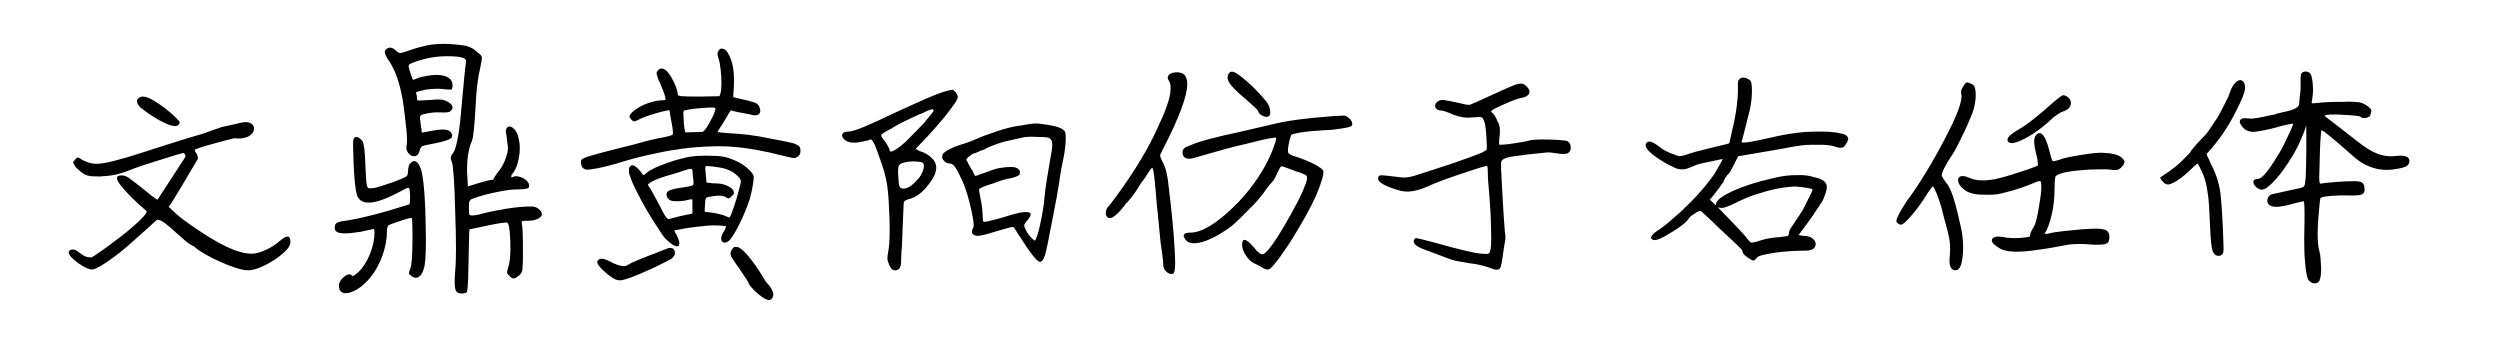 <svg viewBox="0 0 569 80" xmlns="http://www.w3.org/2000/svg"><path d="M31.42 22.4v.06q.36-.48 1.14-.48.84 0 2.25.81 1.41.81 2.76 1.86 1.35 1.05 2.34 2.01.99.96.99 1.2-.18.84-1.08.84-.9 0-2.73-.9t-4.41-2.76q-1.5-1.08-1.5-2.04 0-.36.24-.6zm18.96 6.54l2.7-.6q2.04-.54 2.88-.54.84 0 1.35.42.51.42.51 1.02 0 .96-.96 1.62-.96.66-2.52.66-.6 0-.84-.06-.3 0-1.74.39t-3.12.84q-1.68.45-3 .87t-1.32.6q0 .24.36.72t.36 1.26q-2.22 3.78-3.48 5.88-1.26 2.1-1.92 3.18-.66 1.08-.9 1.38-.24.3-.36.48l.96.9q.66.66 1.59 1.41.93.75 2.13 1.59 4.92 3.48 8.37 5.13 3.45 1.65 5.79 1.65 1.38 0 3.18-.81 1.8-.81 3.18-2.01 1.26-1.08 1.86-1.08.66 0 .66 1.32 0 .84-1.08 1.92t-2.58 2.07q-1.5.99-3.15 1.68t-2.79.69q-1.14 0-2.88-.57t-3.54-1.38q-1.8-.81-3.42-1.74-1.62-.93-2.46-1.71h.06q-1.02-.42-2.19-1.41t-2.31-2.04q-1.14-1.05-2.19-1.86T35.74 50l-1.02.93q-1.02.93-2.49 2.25-1.47 1.32-3.12 2.76-1.65 1.44-2.97 2.4-4.02 3-5.22 3-.54 0-1.41-.42-.87-.42-1.74-1.05-.87-.63-1.5-1.29t-.63-1.14q0-.3.27-.48t.63-.18q.48 0 .9.27.42.27.87.63t1.02.63q.57.27 1.47.27.12 0 1.11-.66.99-.66 2.4-1.68t3-2.25q1.59-1.23 2.94-2.4 1.35-1.17 2.25-2.13.9-.96.9-1.38-1.92-1.62-3.42-3.12-1.26-1.26-2.31-2.52t-1.05-1.92q0-.6 1.02-.6.42 0 .81.12.39.12.87.45t1.17.87q.69.54 1.71 1.32 1.14.96 2.22 1.8 1.08.84 1.44.96l6.36-9.78q0-.42-.18-.63-.18-.21-.3-.21-.36 0-5.64 1.68-2.16.66-3.6 1.14-1.44.48-2.22.78h.06q-1.26.48-2.22.81-.96.33-1.8.51-.84.18-1.68.27-.84.09-1.92.15-.96 0-1.62-.03-.66-.03-1.26-.21t-1.2-.63q-.6-.45-1.44-1.29-.54-.78-.54-1.08 0-.24.48-.6h-.06q.42-.48.66-.48.12 0 .48.24t.93.51q.57.27 1.26.48.69.21 1.53.21 1.5 0 4.14-.69 2.64-.69 5.91-1.74t6.93-2.22q3.66-1.17 7.2-2.19l4.26-1.5zm46.74-18.6q1.8-.36 3.96-.36.96 0 1.98.09t2.1.21q2.04.24 3.36 1.5h-.06q1.14.72 1.2 1.26.06.48-.36 2.4-.84 3.36-1.08 9.18-.36 6.3-.78 7.38-1.2 2.64-1.14 7.14.06 1.02.12 1.92.06.9.06 1.38.24-.06.75-.24t1.53-.48q1.26-.36 2.04-.57.78-.21 1.14-.21.36 0 .36-.06 0-.36 1.2-1.92 1.08-1.32 1.68-3.18.42-1.2.42-2.04 0-.36-.12-1.23t-.24-1.83q-.24-.96.03-1.44t.72-.45q.45.03.99.54t.9 1.53q.18.66.3 1.35.12.69.12 1.47 0 .48-.03.99t-.15.99q-.36 2.58-1.62 4.08v-.06q-.12.24-.15.36t.15.42q0-.06.3-.21t.78-.15q1.38.18 2.22.96.84.78.6 1.56-.3.48-2.4.48-2.04 0-4.86.6-2.76.54-5.16 1.38-.42.12-.66.24-.24.12-.39.36-.15.24-.18.6t-.03 1.02q0 1.32.12 1.53.12.21.6.21.9 0 2.34-.42 1.5-.42 5.22-1.08 3.78-.6 6.12-.54.72 0 1.44.54t.78 1.14q0 .66-.9 1.11-.9.45-2.22.45-1.2 0-1.38.09-.18.09-.06.63.24 1.02.24 6.06 0 1.56-.03 2.7-.03 1.14-.09 1.62-.06.78-.78 1.38-.78.6-1.14.66-.36.06-1.02-.54h.06q-.48-.36-.57-.66-.09-.3.15-1.14.72-1.98.54-6.12-.12-4.02-.72-4.26-.18-.06-1.29.09t-3.09.57q-4.08.84-4.26.9h.06q-.06.06-.12 3.69t-.18 7.83q-.12 2.28-.24 2.64-.24.42-1.2.42t-1.29-.54q-.33-.54-.33-2.1 0-.48.03-1.11.03-.63.09-1.41.18-1.68.18-5.1t-.18-8.46q-.12-5.1-.33-7.89-.21-2.79-.45-3.45v.06q-.54-1.08.24-1.86.54-.66 1.02-2.97t.78-5.67q.48-5.28.78-8.43.3-3.15.42-3.75.18-.66-.81-.99-.99-.33-3.51-.33-4.14 0-8.16 1.62h.06q-.3.12-.45.21-.15.09-.18.3t.06.57q.09.36.33 1.08.42 1.32.54 1.5.12.18.54-.06.12 0 .24-.06h-.06q.6-.36 2.7-.72 1.08-.18 2.04-.18 1.62 0 2.61.6.99.6.99 1.8 0 .78-.27.9t-1.71-.06q-1.62-.24-4.2.12-2.16.48-2.16.66.24.6.24 1.32 0 .42.18.48.3 0 1.11-.03t1.65-.09q.66-.06 1.14-.09.48-.03.84-.03.84 0 1.32.18.48.18.9.42.78.48.93 1.05.15.57-.51 1.05-.36.36-2.28.24-1.68-.06-3.24.3-.54.12-.84.21-.3.09-.42.3t-.09.63q.03.42.15 1.14.06.42.09.66.03.24.09.54 0 .18.03.33.03.15.03.27v.18q0 .12 2.28-.36 1.5-.3 2.46-.3 1.68 0 2.04.9v-.06q.42.84-.33 1.29-.75.45-3.33.99l-1.95.39q-.75.15-.99.27-.54.24-.72 1.32-.3.78-.84.93-.54.15-1.05-.12t-.84-.9q-.33-.63-.15-1.47.12-.54.06-1.86t-.3-3.24q-.24-2.1-.45-3.75-.21-1.65-.51-2.91-1.02-4.98-3.18-7.92-.84-1.38-.48-1.92 1.08-1.26 2.58.24.48.42.84.42.12 0 .57-.12.45-.12 1.29-.42 1.14-.42 2.13-.69.99-.27 2.01-.51zM80.44 31.76q.24-.72.84-.57.6.15 1.2.93.54.84.66 4.98.06 1.8.15 3.12t.21 1.98q.12.48.33.6.21.12 1.23 0h.06q.6-.12 1.83-.51t2.79-.93q1.26-.48 1.98-.81.72-.33.84-.45.3-.3.3-1.08.06-1.5.6-1.92.84-.84 1.56-.06.72.78 1.08 2.64.3 1.62.51 4.5.21 2.88.27 6.96 0 1.02.03 1.89.03.87.03 1.65 0 2.58-.12 4.17-.12 1.59-.36 2.31-.42 1.44-1.2 1.89-.78.45-1.62-.21-.54-.42-.57-.63-.03-.21.33-1.17.42-.96.48-6v-2.16q0-3-.18-3.3v.06q-.18-.18-2.82.72-2.1.66-2.58 1.02h.06q-.3.3-.3 1.44 0 1.26-.27 2.64-.27 1.38-.75 2.73t-1.17 2.61q-.69 1.26-1.47 2.22-1.5 1.86-3.06 2.79-1.56.93-2.64.93-.66 0-1.11-.39-.45-.39-.45-1.29 0-1.08 1.14-2.04.66-.54 1.14-.57.48-.03.66.27.24.18.51 0t1.05-.84q1.56-1.56 2.58-4.11 1.02-2.55 1.02-4.83 0-.66-.12-.84-2.4.54-3.06.66-2.28.36-3.54.36-1.56 0-2.04-.48t-.18-1.5q.3-.66 1.98-.84 2.28-.3 6.03-1.23 3.75-.93 8.85-2.55.18-.24.18-1.56 0-2.22-.36-2.22-.3 0-.75.24t-.99.54q-2.46 1.32-4.41 2.01-1.95.69-3.27.57-1.8-.12-2.34-1.8-.48-1.62-.72-6.66-.24-5.34-.06-5.88zm84.24-20.64q.96.36 1.74 2.58.9 2.52.54 7.14-.12 1.2-.06 1.26.06.06 1.2.3 2.28.48 3.72.96.96.36 1.2 1.56.18 1.44-1.5 1.32-.6-.18-2.13-.45-1.53-.27-2.22-.45-.69-.18-.75-.24.06-.42-1.68 2.64-1.02 1.62-1.26 1.98-.18.18-.06.3-.06.12 2.52.3 2.4.12 4.59.39t5.01.87q5.28.96 5.64 1.26.18.18.27.15.09-.03.39.27.3.3.3.6.3 1.68-1.26 2.1-.42.06-2.52-.48-6.72-1.74-12-2.1-2.46-.18-6 0t-6.36.66q-2.34.3-6.33 1.2-3.99.9-7.29 1.98-5.4 1.5-7.02 1.38-1.08-.3-1.14-1.62-.06-.72.54-.9.48-.42 7.38-2.16 2.52-.66 4.32-1.08 3.9-1.14 6.72-1.62 2.04-.42 1.98-.72.06-.9-.54-3.84-.18-1.08-.18-1.26.06-.48-.6-.24-1.44.24-3.57.93-2.13.69-3.21 1.29-.78.36-.96.18-.84-.66-.84-1.08.24-.84 1.86-1.86 1.2-.78 2.82-1.29 1.62-.51 2.76-.51.36 0 .57-.03.21-.03.21-.27-.06-.84-1.2-3.48-1.2-2.46-.66-2.82.6-.96 1.59-.45.99.51 2.07 2.73.66 1.32.9 2.4.06.54.12.72.06.18.78.27.72.09 4.2.09 4.86-.06 4.5-.12 0-.12.21-.72t.21-2.19q0-1.59-.18-3.12t-.36-2.13q-.12-.3-.12-.33 0-.03-.06-.27-.36-.84 0-1.44.36-.78 1.2-.54zm-4.44 13.44q-2.94.18-4.26.54-.6-.12-.42 1.26 0 .6.09 1.74.09 1.14.27 1.8l.06.24 1.8-.06q1.74-.06 2.1-.06.54-.18 1.44-1.8 1.14-1.98 1.38-2.85.24-.87 0-.81-.24-.12-1.14-.09-.9.03-1.32.09zm2.64 10.92q1.2.06 1.74.18 1.2.18 3 1.02 1.8.84 2.88 1.98.66.6.9 1.11.24.51.12.99-.18 2.04-.9 4.62-.9 2.7-2.22 5.4-1.32 2.7-2.34 3.9-.84.72-1.38.51-.54-.21-.54-.93 0-.72.72-1.74.48-1.02.42-.96-.3-.18-1.62-.24t-2.52.03q-1.2.09-2.7.27-1.5.18-2.34.33-.84.15-1.74.33l-.9.12.12.24q.06.24.09.3t.21.3q.72 1.5.78 2.22-.06 0-.12.3t-.42.3q-.96-.06-2.4-1.5-.66-.54-1.68-2.22-3.06-4.56-5.04-8.58-1.26-2.46-1.56-3.6-.3-.6-.3-1.26t.18-.9q.18-.24.3-.3.3-.24.9.12.6.36 1.44 1.44.24.42.42.54.18.12.78-.42.42-.48 1.5-.96 1.26-.66 3.3-1.38 2.04-.72 3.72-1.08 2.64-.72 7.2-.48zm-2.28 2.4q-.18.12 0 1.5l.12 1.2q0 .96.18.99.18.03 1.38.15 1.8 0 2.76.36 2.22.84 1.98 2.04-.42.48-.96.96-.24.18-.66-.09-.42-.27-.45-.27-.03 0-.27-.06-.96-.3-2.76.06-.84.06-1.02.24-.42.06-.42 1.44-.06.9-.09 1.32-.03.42.03.48.24 0 1.47.18t1.59.3q1.02.18 1.62.48.84.42.96.3.3-.18 1.56-4.2.78-2.76.96-3.6.18-.84-.6-1.5-1.62-1.74-4.62-2.1-2.64-.42-2.76-.18zm-3.84.6q-.84.24-1.38.42-.18.12-2.4.78-3.12.84-4.56 1.62-.84.48-.96.78l.12.24q.3.3 1.08 1.74t1.68 3.12q1.08 2.28 1.62 2.58l.18.12 1.26-.3q1.14-.36 2.4-.6 1.08-.24 1.5-.3l.3-.12V45.8l-.06-.48-.24.06q-.36 0-.72.12-1.08.3-2.4.3-1.5.06-1.92-.42-.78-.66-.48-1.5.12-.78 3.9-1.26 2.04-.3 2.04-.54.24 0 .06-1.38-.12-.78-.15-1.5t-.15-.66q-.3-.18-.72-.06zm11.64 18q.84.48 2.25 2.22 1.41 1.74 2.61 3.72.9 1.62 1.5 2.22.6.6 1.02 1.5.24.48.24.9-.12 1.14-.96 1.26-1.14-.06-3.36-2.16-1.2-1.26-1.32-1.68-.12-.42-1.32-2.16-2.4-3.42-2.7-4.02-.3-.96.42-1.74.3-.48.9-.3.36-.06.72.24zm-15.18.12q.48.36.36 1.38-.12.24-.54.72-.3.3-1.11.69-.81.39-3.21 1.59-3.6 1.62-5.07 2.16-1.47.54-2.43.66-.78.06-1.68-.48-1.44-.96-2.52-2.04t-1.08-1.56q0-.48.48-.72.72-.36 2.22.42 2.22 1.2 3.36 1.14.48.06.84-.24 1.08-.72 6.96-2.94 1.62-.66 1.98-.78.84-.36 1.44 0zm59.28-34.86q1.56-.66 2.67-.96 1.11-.3 1.65-.36.54.3.93.93.39.63.15 1.11-.18.54-.93 1.53t-1.77 2.37q-1.2 1.44-2.49 2.91-1.29 1.47-2.79 3.03-1.56 1.56-1.56 1.68h.36l.12.12q.18.18.3.24 1.26.3 2.37 1.14 1.11.84 1.47 1.86.54 1.86-1.56 4.56-2.22 2.94-4.62 3.42-.66.24-.9.42t-.24.96q-.06 1.44-.15 3.54t-.21 5.16q0 .36-.03.81-.03.45-.09.93-.06.72-.06 1.47t-.06 1.41q-.06.9-.6 1.29t-1.32.09h.06q-.48-.3-.9-1.32-.36-.84-.33-1.38.03-.54.21-1.56.3-1.5.3-4.5v-1.71q0-.93-.06-1.77-.06-1.74-.15-3.36-.09-1.62-.21-2.46-.12-1.68-.84-4.38-.12-.3-.21-.66-.09-.36-.21-.66-.3-.78-.57-1.62-.27-.84-.57-1.62-.3-.9-.66-1.62-.36-.72-.72-1.08-.3.12-.54.18-.24.12-.54.15-.3.03-.66.15-1.32.3-2.1.3-1.68 0-2.4-.9-.6-.6-.3-1.11.3-.51 1.26-.51 1.02 0 3.63-1.08t6.57-3q3.06-1.38 5.34-2.43 2.28-1.05 3.96-1.71zm0 3.42q0-.36-.48-.27-.48.09-2.1.87-.12.06-.21.09t-.21.09l-.36.12q-1.86.84-3.36 1.59-1.5.75-2.7 1.47h.06q-2.58 1.32-2.58 1.62 0 .48 1.08 1.74.36.6.6 1.05.24.45.24.63 0 .6.96.12t2.58-1.92l1.92-1.92q.6-.6 1.17-1.2t1.17-1.2q.42-.48.75-.93.33-.45.63-.75.84-1.02.84-1.2zm-2.4 11.94l-.06-.06q-.72-.3-2.22-.3-1.14 0-2.22.3-.42.12-.66.27-.24.15-.36.39-.12.24-.15.63t-.03 1.11q.06 1.14.12 1.83.06.69.18 1.05.12.36.36.48t.6.12q.84 0 1.77-.72t1.89-1.92q.66-.96.87-1.89.21-.93-.09-1.29zm21.72-8.46h.06q3.06-.54 3.66-.54.6-.06 2.88.3 3.18.48 3.9 1.44.24.24.24 1.62 0 .84-.12 2.01t-.36 2.37q-.18.72-.48 2.31t-.54 3.45q-.24 1.5-.6 3.51t-.9 4.71q-.36 1.8-.63 3.18-.27 1.38-.45 2.34-.12.48-.18.81-.06.33-.12.63-.6 2.82-1.5 2.82-.48 0-1.74-1.62T232 53.66v.06q-1.08-1.86-1.38-2.04-.3-.12-4.26 1.08-3.84 1.26-4.5.78-1.14-.42-.3-1.8.24-.48-.42-3.6-.42-2.04-1.02-4.02-.6-1.98-1.38-3.54-.66-1.56-1.29-2.46-.63-.9-1.23-.9-.9 0-1.44-.72-.3-.24-.33-.66-.03-.42.09-.72.3-.48 1.47-1.11 1.17-.63 2.37-.99.48-.12 1.44-.45t1.98-.75q1.14-.54 2.55-1.05t2.76-.96q1.35-.45 2.58-.75t2.13-.42zm6.78 2.7q-.66-.18-2.64-.18-1.02-.06-1.74-.03t-1.08.09q-1.92.42-3.42.75t-2.52.69q-.6.24-1.29.48-.69.24-1.29.54-.18.12-.45.27-.27.15-.45.15-.18.12-.45.18t-.39.18q-.48.18-.72.3t-.36.12q-.36 0-1.38.84-.42.36-.48.54-.06.18.42.84h-.06q.3.48.45.81.15.33.39.69.24.24.24.3.12.24.24.6.24.54.42.54.06 0 .42-.12t.6-.24l.81-.27q.45-.15 1.11-.39 1.44-.6 2.76-.81 1.32-.21 2.34-.21 1.2 0 1.74.51t.18 1.29q-.6.48-2.04.78-.6.06-1.68.39t-2.34.81q-1.2.36-2.1.72-.9.36-1.02.6 0 .06.09.69.09.63.33 1.77.24 1.2.33 2.1.09.9.09 1.44 0 .96.12 1.32.06.18 1.26-.09t3.3-.87q3.18-1.02 4.56-1.17 1.38-.15 1.68.33 0 .3-.18.72t-.6.84q-.66.78-.69 1.05-.03.27.27.93.48 1.02 1.23 1.83t.99.75q.18-.3.51-1.23.33-.93.63-2.43.36-1.62.63-3.27t.39-3.21q.12-1.26.45-3.42t.81-4.86q.48-2.28.48-3.42 0-1.26-.9-1.56zM266.08 17q.3-.3.78-.42.48-.12 1.02-.12t.99.15q.45.15.75.45.6.78.6 2.04 0 4.14-5.58 14.94-.6 1.14-.6 1.38 0 .12.18.6t.48 1.02q.96 1.74 1.32 5.7.48 3.9.84 7.65.36 3.75.48 6.27.06.96.09 1.74t.03 1.44q0 2.28-.48 2.46-.78.24-1.5-.45t-.72-1.53q0-.54-.15-1.83t-.45-3.21q-.12-1.32-.27-2.73-.15-1.41-.27-2.79-.06-.66-.12-1.38-.06-.72-.18-1.38-.66-8.82-1.08-8.82-.12 0-.33.33-.21.33-.51.69-.36.6-.63 1.02-.27.42-.51.72-.36.36-.9 1.26-.36.66-1.05 1.65-.69.99-1.89 2.37v-.06q-3.48 4.68-4.56 3.06-.3-.42-.12-1.2t.6-1.08q.12-.12.54-.69.42-.57 1.2-1.59 3.12-4.26 5.58-8.34t4.2-8.1q2.58-5.4 2.58-8.16 0-1.08-.36-1.62-.3-.42-.3-.78 0-.36.3-.66zm13.38.24q.36-1.32 1.59-.75 1.23.57 4.23 3.39 2.1 2.16 2.85 3.12t.87 1.74q.36 1.56-.42 1.8-.3.12-.66.03-.36-.09-.72-.3t-.6-.48q-.24-.27-.24-.51 0-.12-.75-.84t-2.13-1.92q-2.34-1.92-3.33-3.18-.99-1.26-.69-2.1zm24.12 9.18q.42 0 1.23-.06t.99-.06q.36 0 .72.21t.69.54q.33.33.48.72.15.39.03.75-.12.18-.3.27-.18.09-.69.21t-1.35.24q-.84.12-2.22.3-4.8.24-7.14.6-.84.18-1.41.3t-.69.18h.06q-.12.12-.24.48t-.24.78q-.54 2.46-.3 2.88.12.18.48.42t1.08.42q2.58.84 4.32 1.74 1.92 1.02 2.1 1.56.24 1.08-1.68 5.7-.96 2.1-2.22 4.38-1.26 2.28-2.7 4.62-.84 1.38-1.68 2.61t-1.68 2.43q-1.8 2.4-2.34 2.64-.54.18-1.26-.18-.66-.48-2.22-1.2-1.02-.48-1.86-1.8-.84-1.32-.84-2.34 0-2.52 2.58.42 1.26 1.68 2.04 1.68.3 0 .54-.21.24-.21.66-.63 2.04-2.34 5.34-8.34 1.68-3 2.55-4.95.87-1.95 1.05-2.91v.06q.06-.72-.12-.9-.36-.36-2.46-1.02-3-1.14-3.24-1.14-.18 0-.84 1.38v-.06q-.72 1.74-1.2 2.22-.78.78-1.56 1.92-.54.84-1.56 2.04-1.02 1.2-2.58 2.7-2.88 3-4.44 4.08-3.36 2.28-5.82 2.97-2.46.69-3.54-.21-1.74-1.92.9-1.92 3.3 0 8.46-4.62 5.22-4.68 8.52-10.62.48-.9.93-1.86.45-.96.78-1.83.33-.87.54-1.53.21-.66.21-1.02 0-.12-.09-.15t-.75.09q-.48.06-.96.15t-1.14.24q-.66.15-1.62.39l-2.4.6q-2.28.48-5.13 1.29t-6.45 1.83q-1.26.42-2.01.09-.75-.33-.75-1.35t1.5-1.44h-.06q1.74-.78 4.68-1.56 2.94-.78 6.9-1.62 1.92-.48 4.14-.96 2.22-.48 4.14-.96 2.28-.54 5.64-.96 3.36-.42 7.5-.72zm33.6-3.72l5.4-2.46q1.2-.54 1.98-.84.78-.3 1.32-.36t.9.12q.36.18.72.54.84.84.51 1.59-.33.75-1.71.99-1.2.18-4.08 1.5-2.82 1.26-2.82 1.5 0 .18.18.36.54.36 1.14 1.68h-.06q.54.84.66 1.59.12.75 0 2.01-.24 1.74-.06 2.04.3 0 1.14-.06.84-.06 1.92-.24 3.06-.42 3.9-.72.9-.24 4.38-.18 3.6.12 4.14.36.66.36.75 1.29.09.93-.57 1.41-.66.42-2.7.06-1.56-.24-2.16-.18-.6.06-3.42.36-.36.06-.84.09t-1.08.15q-.3.06-.69.09-.39.03-.81.09-3.3.36-3.54 1.32-.06.54-.03 1.74t.15 2.94q.3 5.76.51 8.7.21 2.94.27 3.18.18.6-.18 2.34-.36 2.22-.48 3.24-.18 1.32-.39 1.89-.21.57-.87.57-.3 0-.78-.15-.48-.15-1.08-.39-1.08-.36-2.19-.6-1.11-.24-2.25-.36-.36-.06-.69-.12-.33-.06-.63-.12l-1.26-.21q-.54-.09-.9-.21-.54-.12-1.29-.42t-6.21-2.34h.06q-1.2-.48-1.56-1.14-.36-.66.3-1.14.3-.06 3.9.9 9.12 2.58 11.22 2.64.66.06 1.02.06t.54-.12q.18-.12.24-.39t.18-.75v.06q.06-.42.09-1.05.03-.63.03-1.53 0-.66-.03-1.41-.03-.75-.03-1.59-.06-2.16-.18-3.93t-.24-3.27v.06q-.12-1.38-.21-2.55t-.09-2.25q0-1.44-.24-1.32-.9.18-2.64.75-1.74.57-4.26 1.41-2.46.84-4.14 1.5-1.68.66-2.7 1.14-3.6 1.5-5.94.84-2.22-.6-3.57-1.29-1.35-.69-1.47-1.29-.06-.72.42-.9.24-.06 1.53.06t3.57.42q.66.06 1.62-.12.96-.18 1.98-.54l7.74-2.52q4.86-1.68 6.72-2.46 1.02-.54 1.08-.66.18-.36 0-2.64-.18-3.12-.48-3.72-.18-.48-.3-.72t-.36-.33q-.24-.09-.69-.06-.45.03-1.17.09-1.32.12-2.22 0-.9-.12-2.28-.6-2.16-.96-2.76-.96-.96 0-1.32-.63-.36-.63.3-1.29.54-.54 1.5-.48 1.02.12 3.72.72 1.74.48 2.28.36.24-.06.9-.36t1.74-.78zm60.3-4.92q.6.24.93.63.33.39.33 2.34 0 1.95-.48 4.23-.24 1.08-.81 3.24-.57 2.16-.81 3.18-.3.78-.24.96.3.42 6.54-1.02 5.76-1.38 10.32-1.38 3.42-.12 5.76.42 1.08.18 1.5.78.42.6-.54 1.86-.6 1.02-2.28.36-1.32-.48-3.96-.42-2.22-.06-3.87.15t-4.29.75q-2.34.42-5.25.9-2.91.48-4.23.72-.36-.06-.54.21-.18.27-.84 1.65-.96 1.92-1.26 2.16-.3.24-.72.87t-.42.93q-.18.3-1.02 1.44-.84 1.14-1.68 2.16l-.48.54.72.66q.78.84.66.48 0-1.32 3.78-3.06t9.12-2.94q3.06-.78 5.7-.72 1.92-.12 3.84.48 3.42.66 2.7 3.06-.48 1.8-1.2 2.88-.24.18-.36.54-.54.84-.78 1.14-.24.3-.66 1.02-1.26 1.8-2.94 4.02-.42.48-.3.51.12.03.84.15 1.74 0 2.52.84t.24 1.8q-.24.48-1.44.72-.42 0-2.28.06-4.02.12-7.02.72-1.38.24-2.1.6-.24.12-.54.54-.54.48-.66.36-.48-.18-1.17-.66-.69-.48-.93-.78-.24-.3-.27-.51-.03-.21-.09-.39-.3-.48-3.06-3-1.86-1.68-3.42-3.24-2.4-2.28-2.82-2.61-.42-.33-1.62.57-1.08.66-1.26 1.08-.9 1.44-5.46 4.02-2.04 1.14-2.7.78-1.32-.6 1.74-2.52 1.26-.84 4.68-3.9 4.74-4.44 7.62-8.58.72-1.26 1.29-2.25.57-.99.57-1.05.18-.18-2.64.48-3.42.66-3.72.96-.48.18-1.38.54-.9.36-1.5.3-.96.06-2.16-.6-3.48-1.68-5.4-3.54-1.08-1.2-.6-1.8.6-1.08 3.12.9 1.14.96 3.3 1.68.78.36 1.23.36.45 0 1.59-.36 1.62-.6 4.68-1.32 3.66-.9 4.32-1.05.66-.15.69-.27.03-.12.42-1.95t.69-3.03q.78-3.84.84-7.02-.12-2.28.24-2.4.42-.72 1.68-.36zm10.14 24.72q-3.36.24-7.56 1.62-2.46.72-5.1 2.1-2.4 1.14-3.12 1.11-.72-.03-.9-.21 0 .06 1.38 1.44 1.08 1.08 2.49 2.58 1.41 1.5 2.07 2.22.3.3.78.96.42.48.69.78.27.3 1.89-.24 1.14-.36 2.1-.57.96-.21 2.82-.33 1.44-.18 1.68-.24t.3-.54q0-.72.72-1.68l1.2-1.8 1.2-1.8 1.26-2.52q.78-1.56.96-1.95.18-.39-.36-.51-.84-.18-2.22-.36-1.38-.18-2.28-.06zm39.24-22.86q.48-.84.84-.87.36-.03 1.38.51.6.6.6 2.34 0 .96-.21 2.1-.21 1.14-.63 2.22-.48 1.2-1.08 2.55-.6 1.35-1.38 2.91-1.38 2.94-2.34 4.26-1.02 1.56-1.56 2.67-.54 1.11-.54 1.65.12.3.42.78.3.48.54.78.48.54.84 1.29t.66 1.59q.3.84.75 2.49.45 1.65.93 3.87.96 3.72.66 7.14-.3 3.6-1.62 3.6-.84 0-1.2-.78t-.12-2.82q.24-2.4-.48-5.16-.3-1.08-.57-2.1-.27-1.02-.45-1.74-.18-.78-.36-1.44-.48-1.74-1.08-3.24-.6-1.5-.96-1.86-.12.12-.45.54-.33.42-.63.9-1.8 2.94-3.6 5.04-1.92 2.28-2.58 2.28-.36 0-.93-.51-.57-.51 2.25-4.83 2.16-2.88 4.47-6.69 2.31-3.81 4.35-7.77 2.04-3.84 2.97-6.45.93-2.61.63-3.51-.18-.9.48-1.74zm18.48 5.4q3.72-3.36 4.2-3.36.66 0 1.23.54t.57 1.2q0 1.38-1.86 1.98-.42.12-.93.48t-1.23.84h.06q-3.3 3.12-6.48 4.8-3.24 1.68-3.9.66-.3-.48.27-1.14.57-.66 2.37-1.68.96-.54 2.37-1.62 1.41-1.08 3.33-2.7zm-2.16 6.18h-.06q.84-1.5 1.74-.6t1.56 3.66q.24.84.42 1.53.18.69.3.81.24.24 2.4-.54 1.8-.48 4.62-.9 1.44-.24 2.49-.33 1.05-.09 1.71-.09 1.74.06 2.85.33t1.65.75q.66.66.69.87.03.21-.27.87-.6.72-1.05.96-.45.24-1.47.12-.72-.12-1.5-.12h-1.56q-1.14 0-2.25.06t-2.31.18q-4.08.36-5.22 1.26-.3.18-.3 2.88 0 1.62-.18 3.18t-.51 2.91q-.33 1.35-.72 2.43-.39 1.08-.81 1.62-.12.18.24.18t1.56-.3q2.1-.36 6.36-.72 2.16-.18 3.36-.18 1.86 0 2.52.42.66.42.66 1.44t-.45 1.41q-.45.39-2.19.39h-.78q-.48 0-.96-.06-.54-.06-1.23-.09t-1.17-.03q-.9 0-1.65.06-.75.06-1.35.18-3.42.66-5.88 1.02t-4.14.48q-3.36.18-4.92-.6-2.04-1.14-2.04-1.92 0-.54.66-.78t1.98 0q1.62.36 4.02.18 1.26-.12 1.68-.21.42-.09.36-.33-.06-.48.72-1.74.78-1.08 1.44-5.64.72-4.2.18-5.04-.54 0-2.7.96-2.04.78-3.54 1.2-1.5.42-2.52.66-.96.24-2.01.3-1.05.06-2.19 0-.84 0-1.41-.06t-1.02-.18q-.45-.12-.84-.27-.39-.15-.87-.45-1.62-1.2-1.62-2.34 0-.66.6-.87.6-.21 1.8.27 1.26.66 3.3.66.54 0 1.17-.06.63-.06 1.29-.18.96-.18 2.46-.6t3.48-1.08q1.92-.6 2.91-.99.99-.39 1.17-.51 0-.3-.09-1.08t-.39-1.8q-.66-2.82-.18-3.54zm60.54-14.34l.06-.12q.3-.48.99-.48t1.11.54q.18.3.33 1.02.15.72.21 1.86.06 1.08-.03 1.89-.09.81-.21 1.47-.12.42.06.45.18.03 1.38-.09h-.06q1.02-.12 2.43-.18 1.41-.06 3.27-.06 1.2-.06 2.07-.03.87.03 1.29.09.9.06 1.86.66 1.44.9 1.2 1.5-.18.66-.18.78 0 .24-.27.39-.27.15-.66.24t-.78.03q-.39-.06-.63-.3h.06q-.48-.24-4.14-.42-.6-.06-1.05-.06h-.93q-1.74 0-1.98.24-.12.12 1.26 1.08l2.94 2.28 3.3 2.58q2.52 1.98 4.44 2.73 1.92.75 3.84.57 3.48-.48 3.48 1.08 0 .84-.72 1.23t-2.46.63q-.84.18-1.98.18-2.1 0-3.99-.78-1.89-.78-3.45-2.16-3.3-2.94-5.28-4.56-1.98-1.62-2.1-1.5-.3.3-.48 8.34-.06 1.26-.06 2.19 0 .93.06 1.29.12.42.24.3 3.72-.48 7.26-.54 1.68-.06 2.22.33.54.39.54 1.59 0 .84-.66 1.11-.66.27-2.94.21-1.92-.06-3.84.09t-2.58.45q-.18.3-.54 5.1-.06.9-.09 1.68-.03.78-.03 1.5 0 2.46.36 3.72.24.84.3 1.83l.12 2.01q.06 2.04-.36 2.94h.06q-.36.66-1.11.69-.75.03-1.35-.63-.3-.3-.54-1.47-.24-1.17-.36-2.91-.12-1.2-.15-2.55-.03-1.35-.03-2.73 0-.84.03-1.71t.03-1.77q.06-4.92-.18-4.92t-2.76.66q-4.26 1.2-5.22.06-.48-.6-.21-1.38.27-.78 1.11-.96.48-.12 1.5-.33 1.02-.21 2.58-.57 2.52-.48 2.88-.72.42-.18.48-1.26.12-.78.15-2.52t.09-4.56v-2.7q0-2.76-.06-3 0 .12-.18.72t-.6 1.56q-.84 2.16-2.04 4.23-1.2 2.07-2.7 4.11-3.12 4.02-4.56 4.02-.36 0-.75-.21t-.69-.54q-.3-.33-.42-.66t0-.57h-.06q.3-.48 1.08-.48 1.32 0 4.68-5.64.66-1.02 1.23-2.22l1.17-2.46q.9-1.86.9-2.22-.3 0-1.26.18t-2.58.66q-1.86.48-3.12.72t-1.98.3q-1.5 0-2.34-.84-1.14-1.2-.78-1.83.36-.63 1.92-.39.66.12 2.04-.12t3.42-.72q0 .06.21 0t.39-.12l.54-.18q.18-.06.54-.12.36-.06.48-.12 1.38-.3 2.07-.51.69-.21 1.11-.51.48-.3.57-.48.09-.18.15-.54v-.3q0-.18.06-.3v-.42q.12-.84.21-1.71t.03-1.83q0-1.74.12-2.1zM507.94 20q.78-1.44 1.62-1.71.84-.27 1.32.81h-.06q.36.6-.03 1.95t-1.77 4.05q-1.32 2.7-2.97 5.13-1.65 2.43-3.63 4.59-.24.18-.09.57.15.39.75 1.59h-.06q2.16 3.84 2.46 8.16.12 1.02.18 2.07l.12 2.07q.06.72.12 2.07.06 1.35.12 3.21.06.9.06 1.77t-.06 1.11q-.12.6-.84.78-1.2.12-1.62-1.2-.36-1.08-.54-5.28-.12-2.76-.24-4.8t-.36-3.36q-.36-2.58-1.2-4.38-.96-1.98-1.02-1.98-.24 0-1.98 1.74-2.16 1.98-3.48 2.58-.9.48-1.38.45-.48-.03-.96-.51-.9-.9-.66-1.14-.06.06.45-.3t1.59-1.08q.6-.42 1.35-1.02.75-.6 1.71-1.56 1.74-1.74 1.74-1.8 0-.24 1.44-1.86.9-.96 1.47-1.56.57-.6.69-.72.6-.78 1.98-2.88.6-.84 1.23-2.04.63-1.2 1.11-2.16.06-.18.18-.42t.24-.42q.24-.48.48-1.17t.54-1.35z"/></svg>